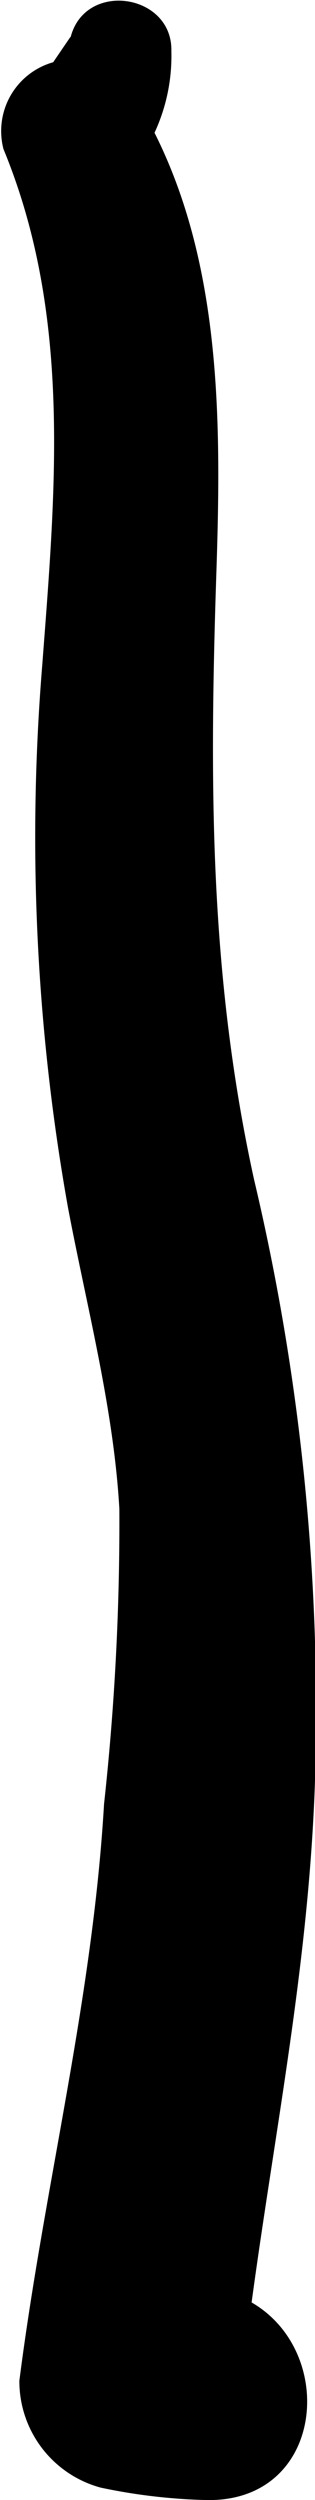 <svg xmlns="http://www.w3.org/2000/svg" viewBox="0 0 10.9 86.36"><title>Asset 355</title><g id="Layer_2" data-name="Layer 2"><g id="Layer_1-2" data-name="Layer 1"><path d="M2.44,1.27l-.6.88a2.47,2.47,0,0,0-1.72,3C2.49,10.89,1.92,16.93,1.46,23A72.72,72.72,0,0,0,2.35,41.7C3,45.14,3.93,48.63,4.13,52.12a89.24,89.24,0,0,1-.53,10.2C3.2,69.12,1.53,75.51.67,82.24a3.81,3.81,0,0,0,2.81,3.69,19.77,19.77,0,0,0,3.67.43c4.3.08,4.59-5.72,1-7.09a7.31,7.31,0,0,0-2.59-.72l2.81,3.69c.78-7,2.3-13.61,2.53-20.75A79.6,79.6,0,0,0,8.79,40.74C7.25,33.72,7.25,27.09,7.48,20c.19-5.65.24-11.74-2.85-16.69V5.77a6.3,6.3,0,0,0,1.3-4c.05-2-3-2.45-3.49-.47Z"/></g></g></svg>